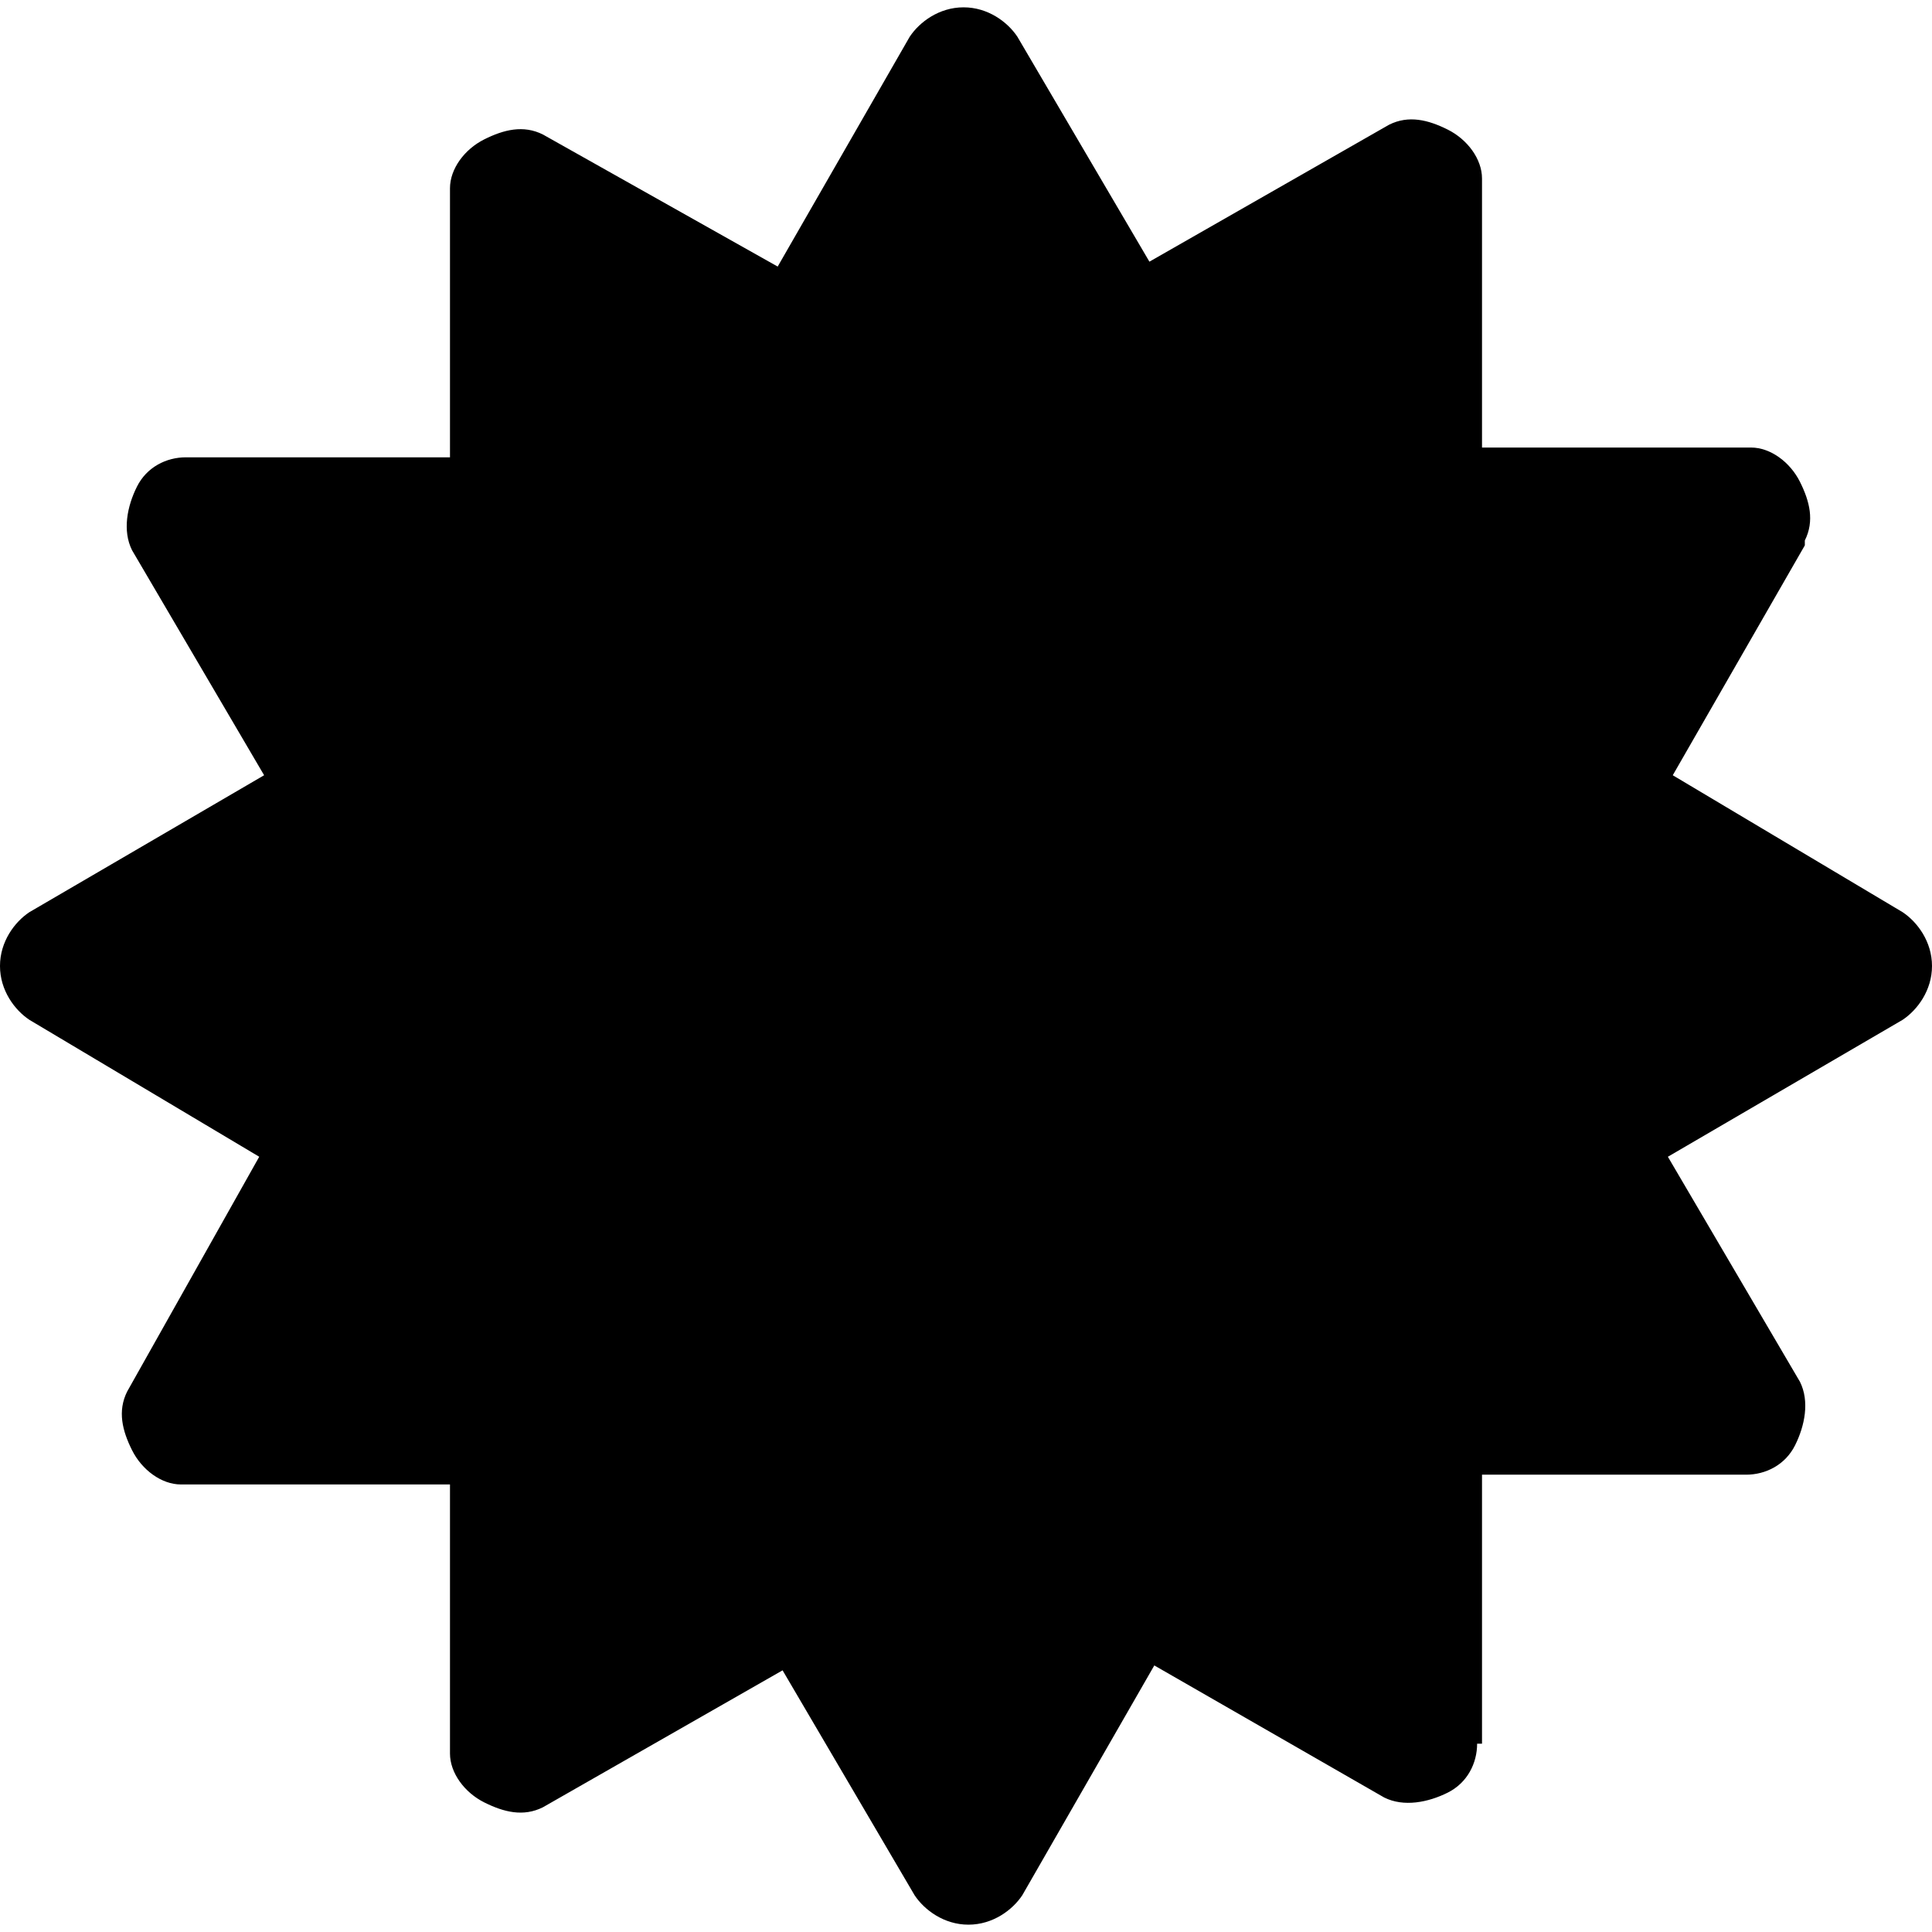 ﻿<?xml version="1.0" standalone="no"?>
<svg width="64" height="64" viewBox="0 0 395 384" version="1.1" xmlns="http://www.w3.org/2000/svg">
  <path d="M395 192c0 -5 -3 -9 -6 -11v0l-48 -28l27 -46v0c2 -4 1 -9 -1 -13s-6 -6 -10 -6v0h-54v-55h-1c0 -4 -2 -8 -6 -10s-9 -3 -13 -1v0l-47 27l-27 -47v0c-2 -3 -6 -6 -11 -6s-9 3 -11 6v0l-27 46l-49 -28v0c-4 -2 -8 -1 -12 1s-7 6 -7 10v0v55h-55v0c-4 0 -8 3 -10 7 s-3 8 -1 12v0l27 48l-47 28v0c-3 2 -6 6 -6 11s3 9 6 11v0l48 28l-27 46v0c-2 4 -1 9 1 13s6 6 10 6v0h54v55v0c0 4 3 8 7 10s8 3 12 1v0l48 -27l27 47v0c2 3 6 6 11 6s9 -3 11 -6v0l27 -46l49 28v0c4 2 8 1 12 -1s7 -6 7 -10v0v-55h55v0c4 0 8 -3 10 -7s3 -8 1 -12v-1 l-27 -47l47 -28v0c3 -2 6 -6 6 -11z" transform="matrix(1,0,0,-1,0,384)"/>
</svg>